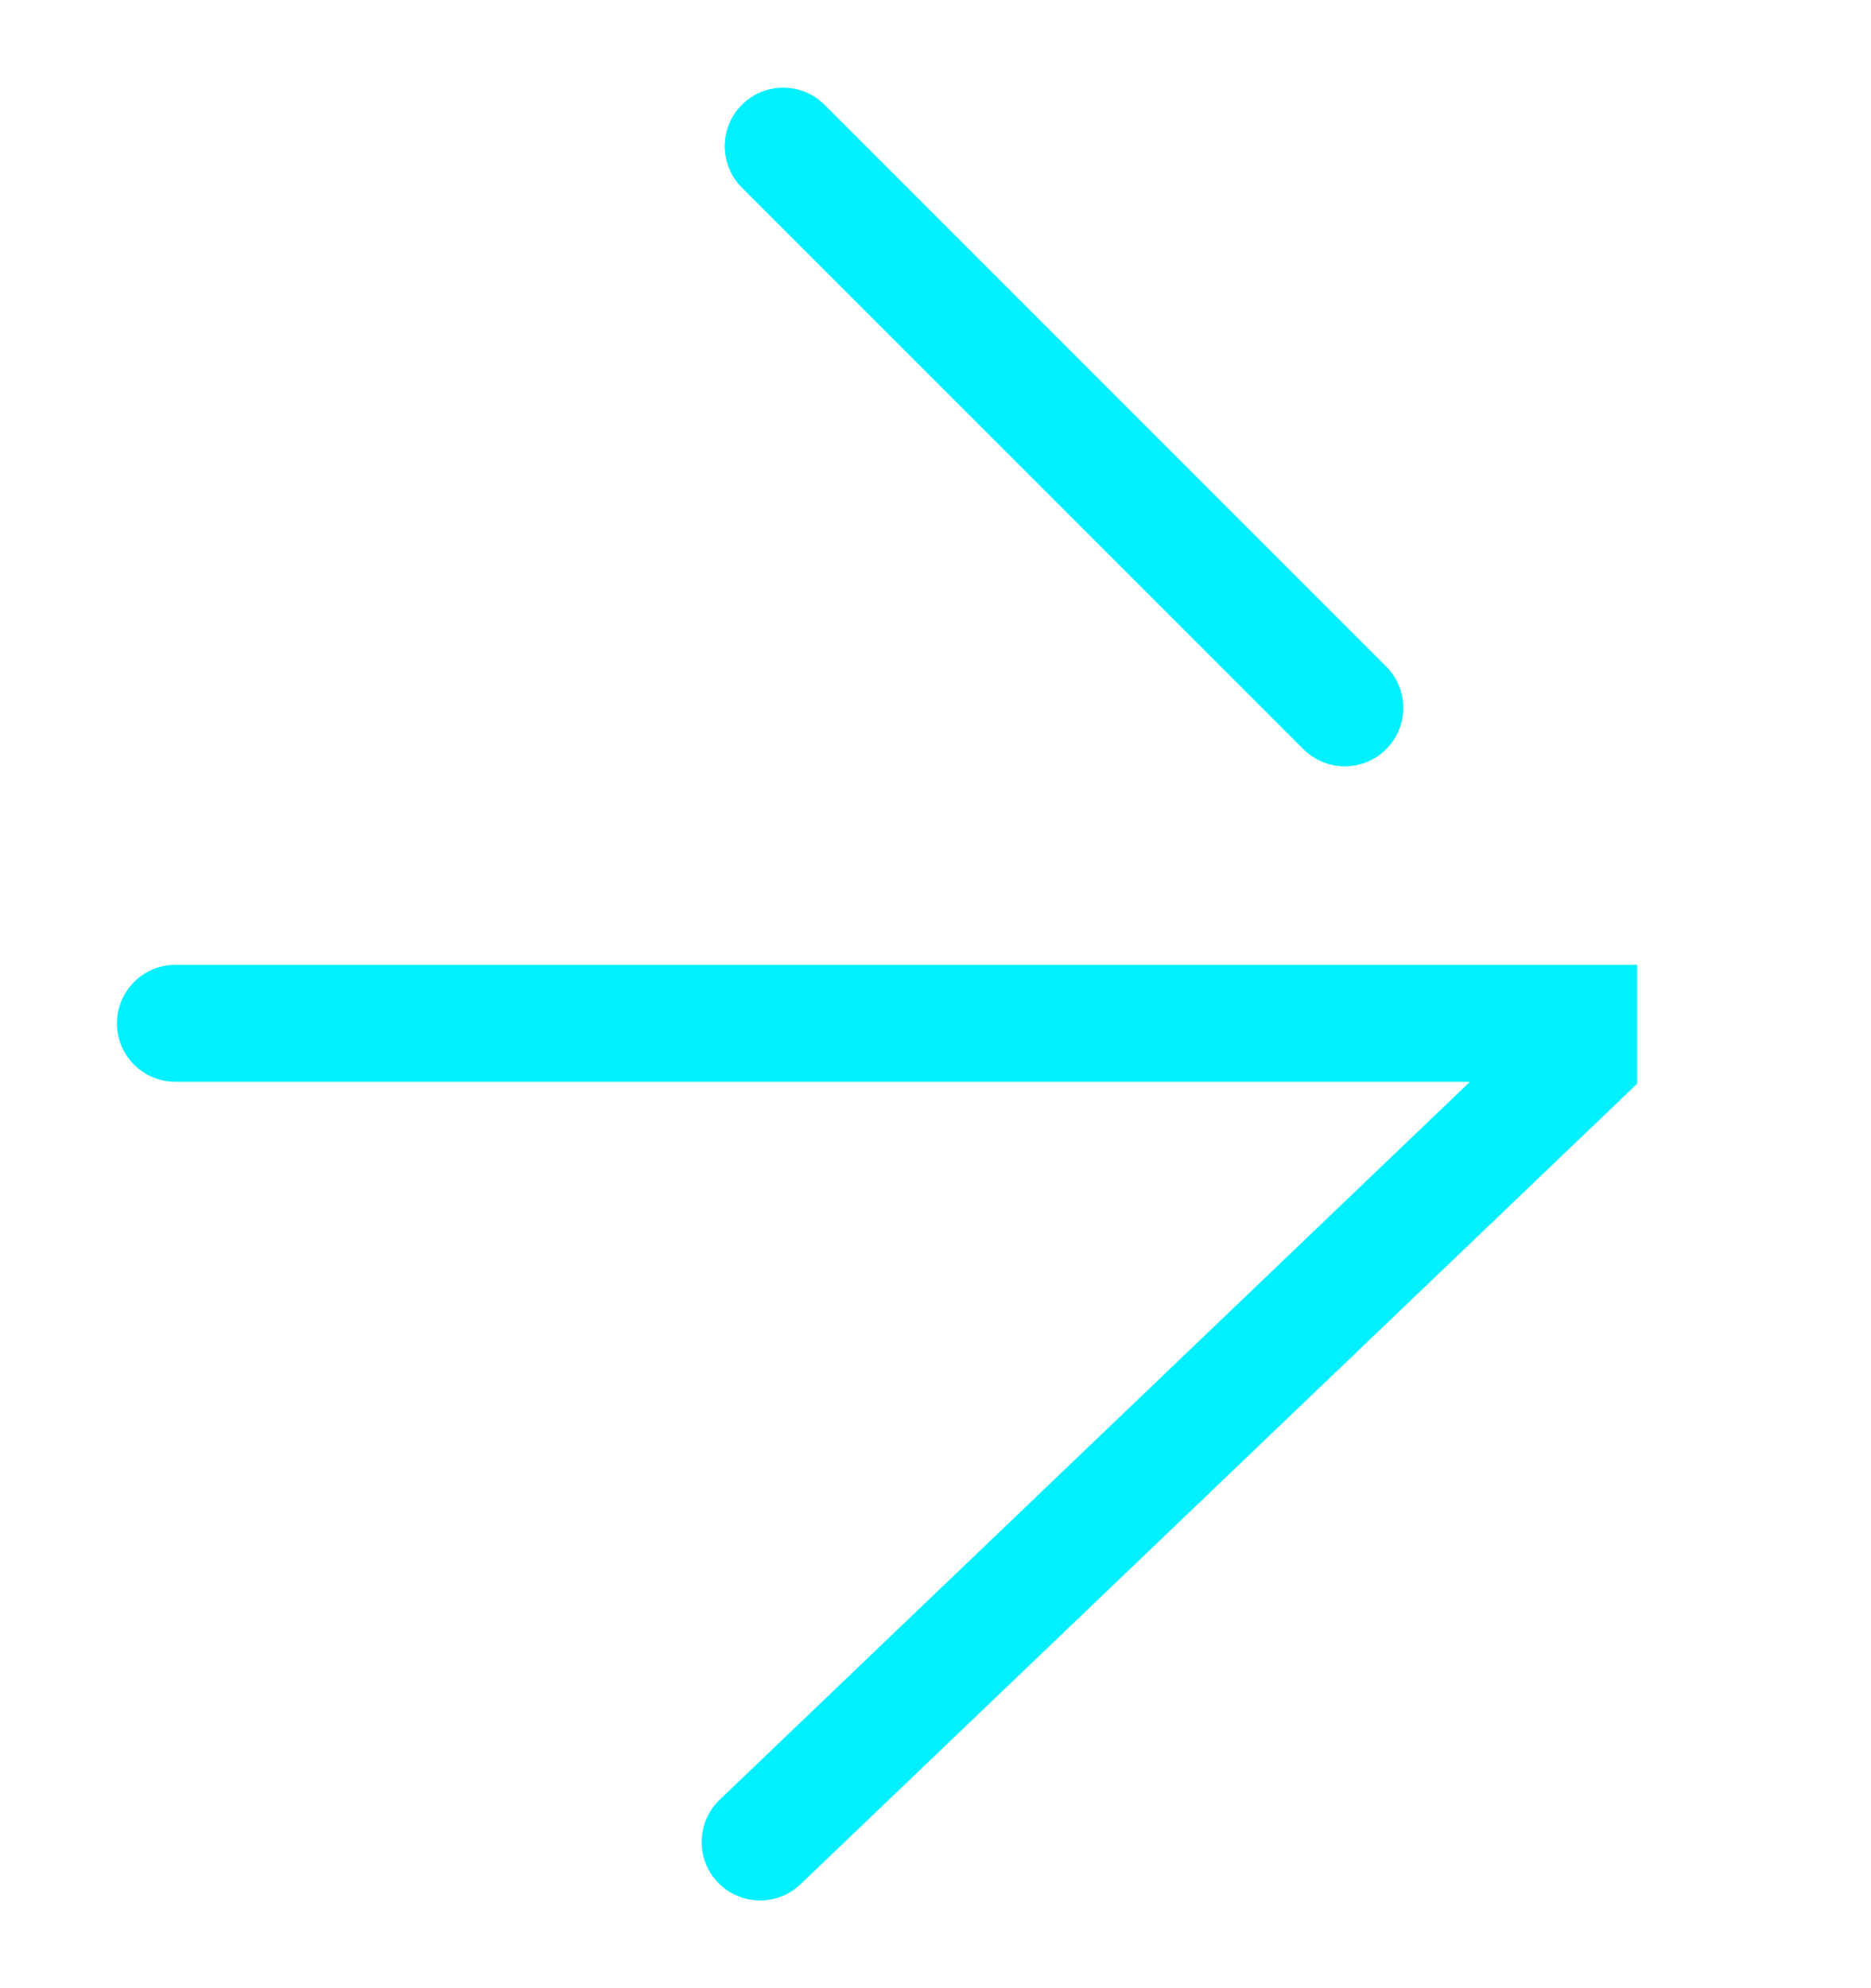<svg width="16" height="17" viewBox="0 0 16 17" fill="none"
  xmlns="http://www.w3.org/2000/svg">
  <path fill-rule="evenodd" clip-rule="evenodd" d="M6.139 16.096C6.33 16.295 6.646 16.302 6.846 16.111L13.846 9.414L14 9.266L14 9.052L14 8.75L14 8.25L13.5 8.25L1.5 8.25C1.224 8.25 1 8.474 1 8.75C1 9.026 1.224 9.25 1.5 9.25L12.57 9.25L6.154 15.389C5.955 15.58 5.948 15.896 6.139 16.096ZM11.854 6.406C12.049 6.211 12.049 5.894 11.854 5.699L7.051 0.896C6.856 0.701 6.539 0.701 6.344 0.896C6.149 1.092 6.149 1.408 6.344 1.604L11.146 6.406C11.342 6.601 11.658 6.601 11.854 6.406Z" fill="#00F0FF"/>
</svg>
